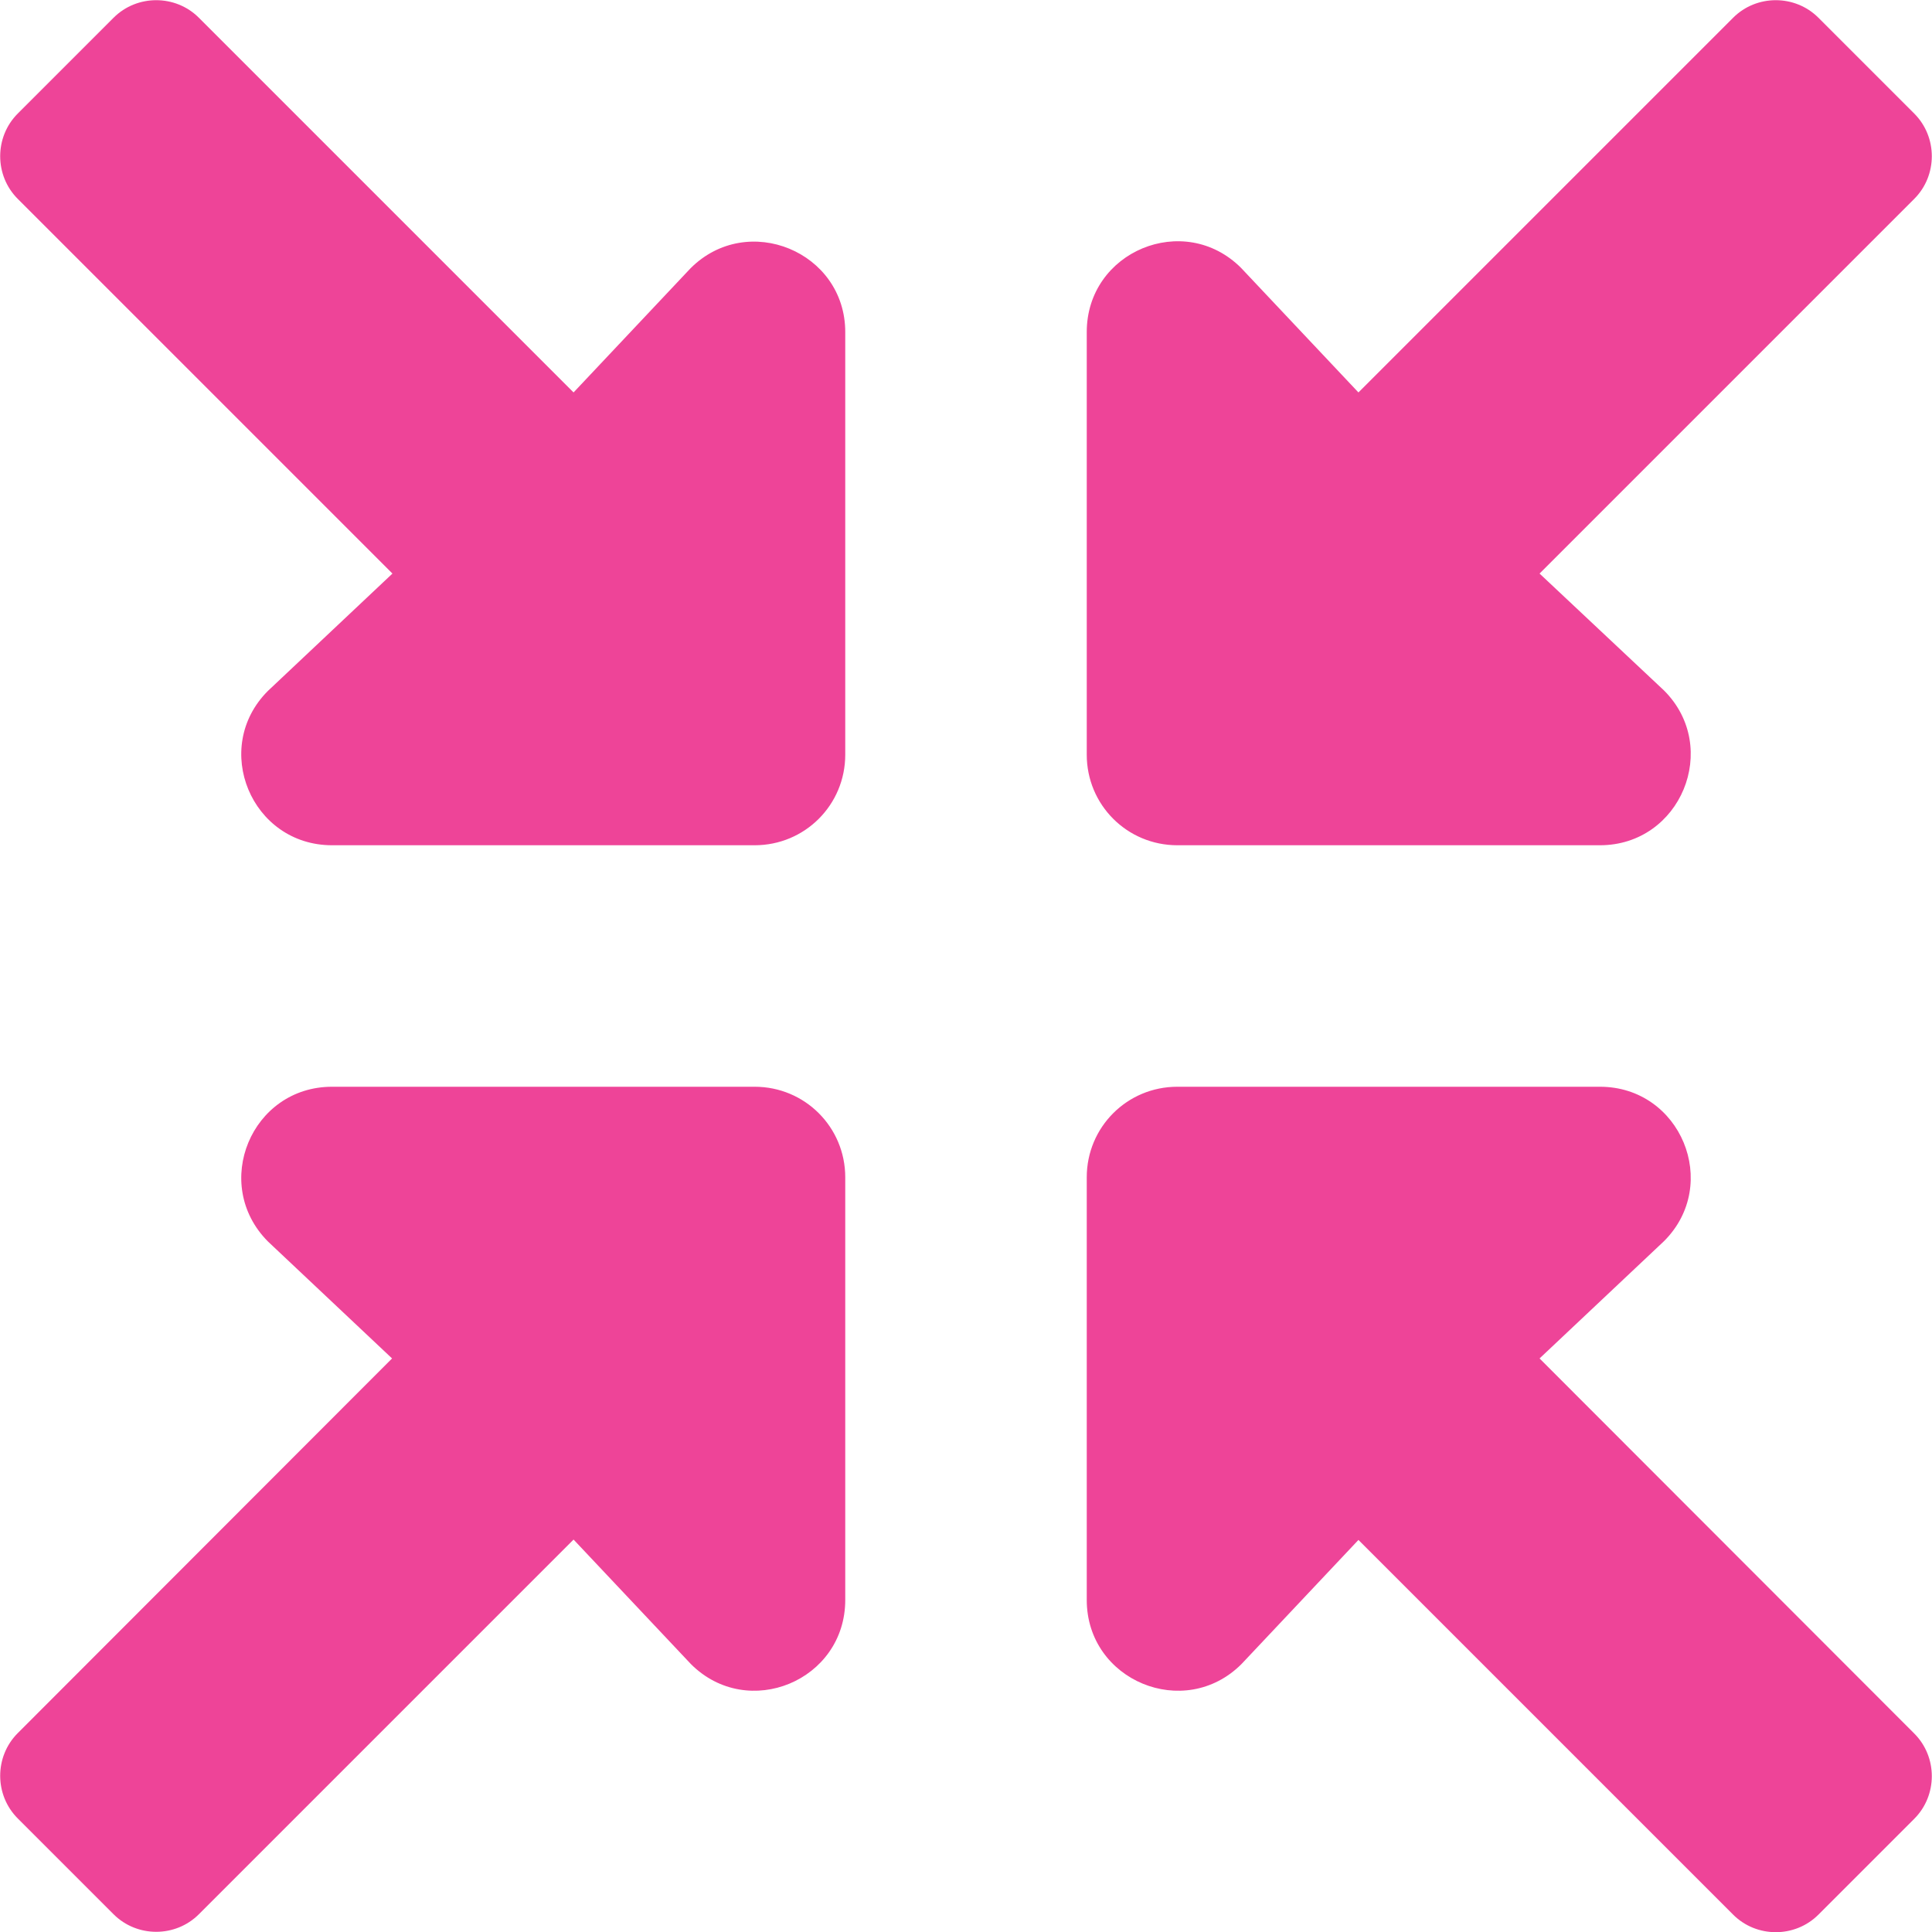 <svg version="1.0" xmlns="http://www.w3.org/2000/svg" viewBox="0 0 512 512" aria-hidden="true"><g id="Alternate Compress Arrows1_layer"><path d="M200 288H88c-21.4 0-32.1 25.8-17 41l32.9 31-99.2 99.3c-6.2 6.2-6.2 16.4 0 22.6l25.4 25.4c6.2 6.2 16.4 6.2 22.6 0L152 408l31.1 33c15.1 15.1 40.9 4.4 40.9-17V312c0-13.3-10.7-24-24-24zm112-64h112c21.4 0 32.1-25.9 17-41l-33-31 99.3-99.3c6.2-6.2 6.2-16.4 0-22.6L481.9 4.7c-6.2-6.2-16.4-6.2-22.6 0L360 104l-31.1-33C313.8 55.9 288 66.6 288 88v112c0 13.3 10.7 24 24 24zm96 136l33-31.1c15.1-15.1 4.4-40.9-17-40.9H312c-13.3 0-24 10.7-24 24v112c0 21.4 25.9 32.1 41 17l31-32.9 99.3 99.3c6.2 6.2 16.4 6.2 22.6 0l25.4-25.4c6.2-6.2 6.2-16.4 0-22.6L408 360zM183 71.1L152 104 52.7 4.7c-6.2-6.2-16.4-6.2-22.6 0L4.7 30.1c-6.2 6.2-6.2 16.4 0 22.6L104 152l-33 31.1C55.9 198.2 66.6 224 88 224h112c13.3 0 24-10.7 24-24V88c0-21.3-25.9-32-41-16.9z" fill='#ee4498'></path></g></svg>